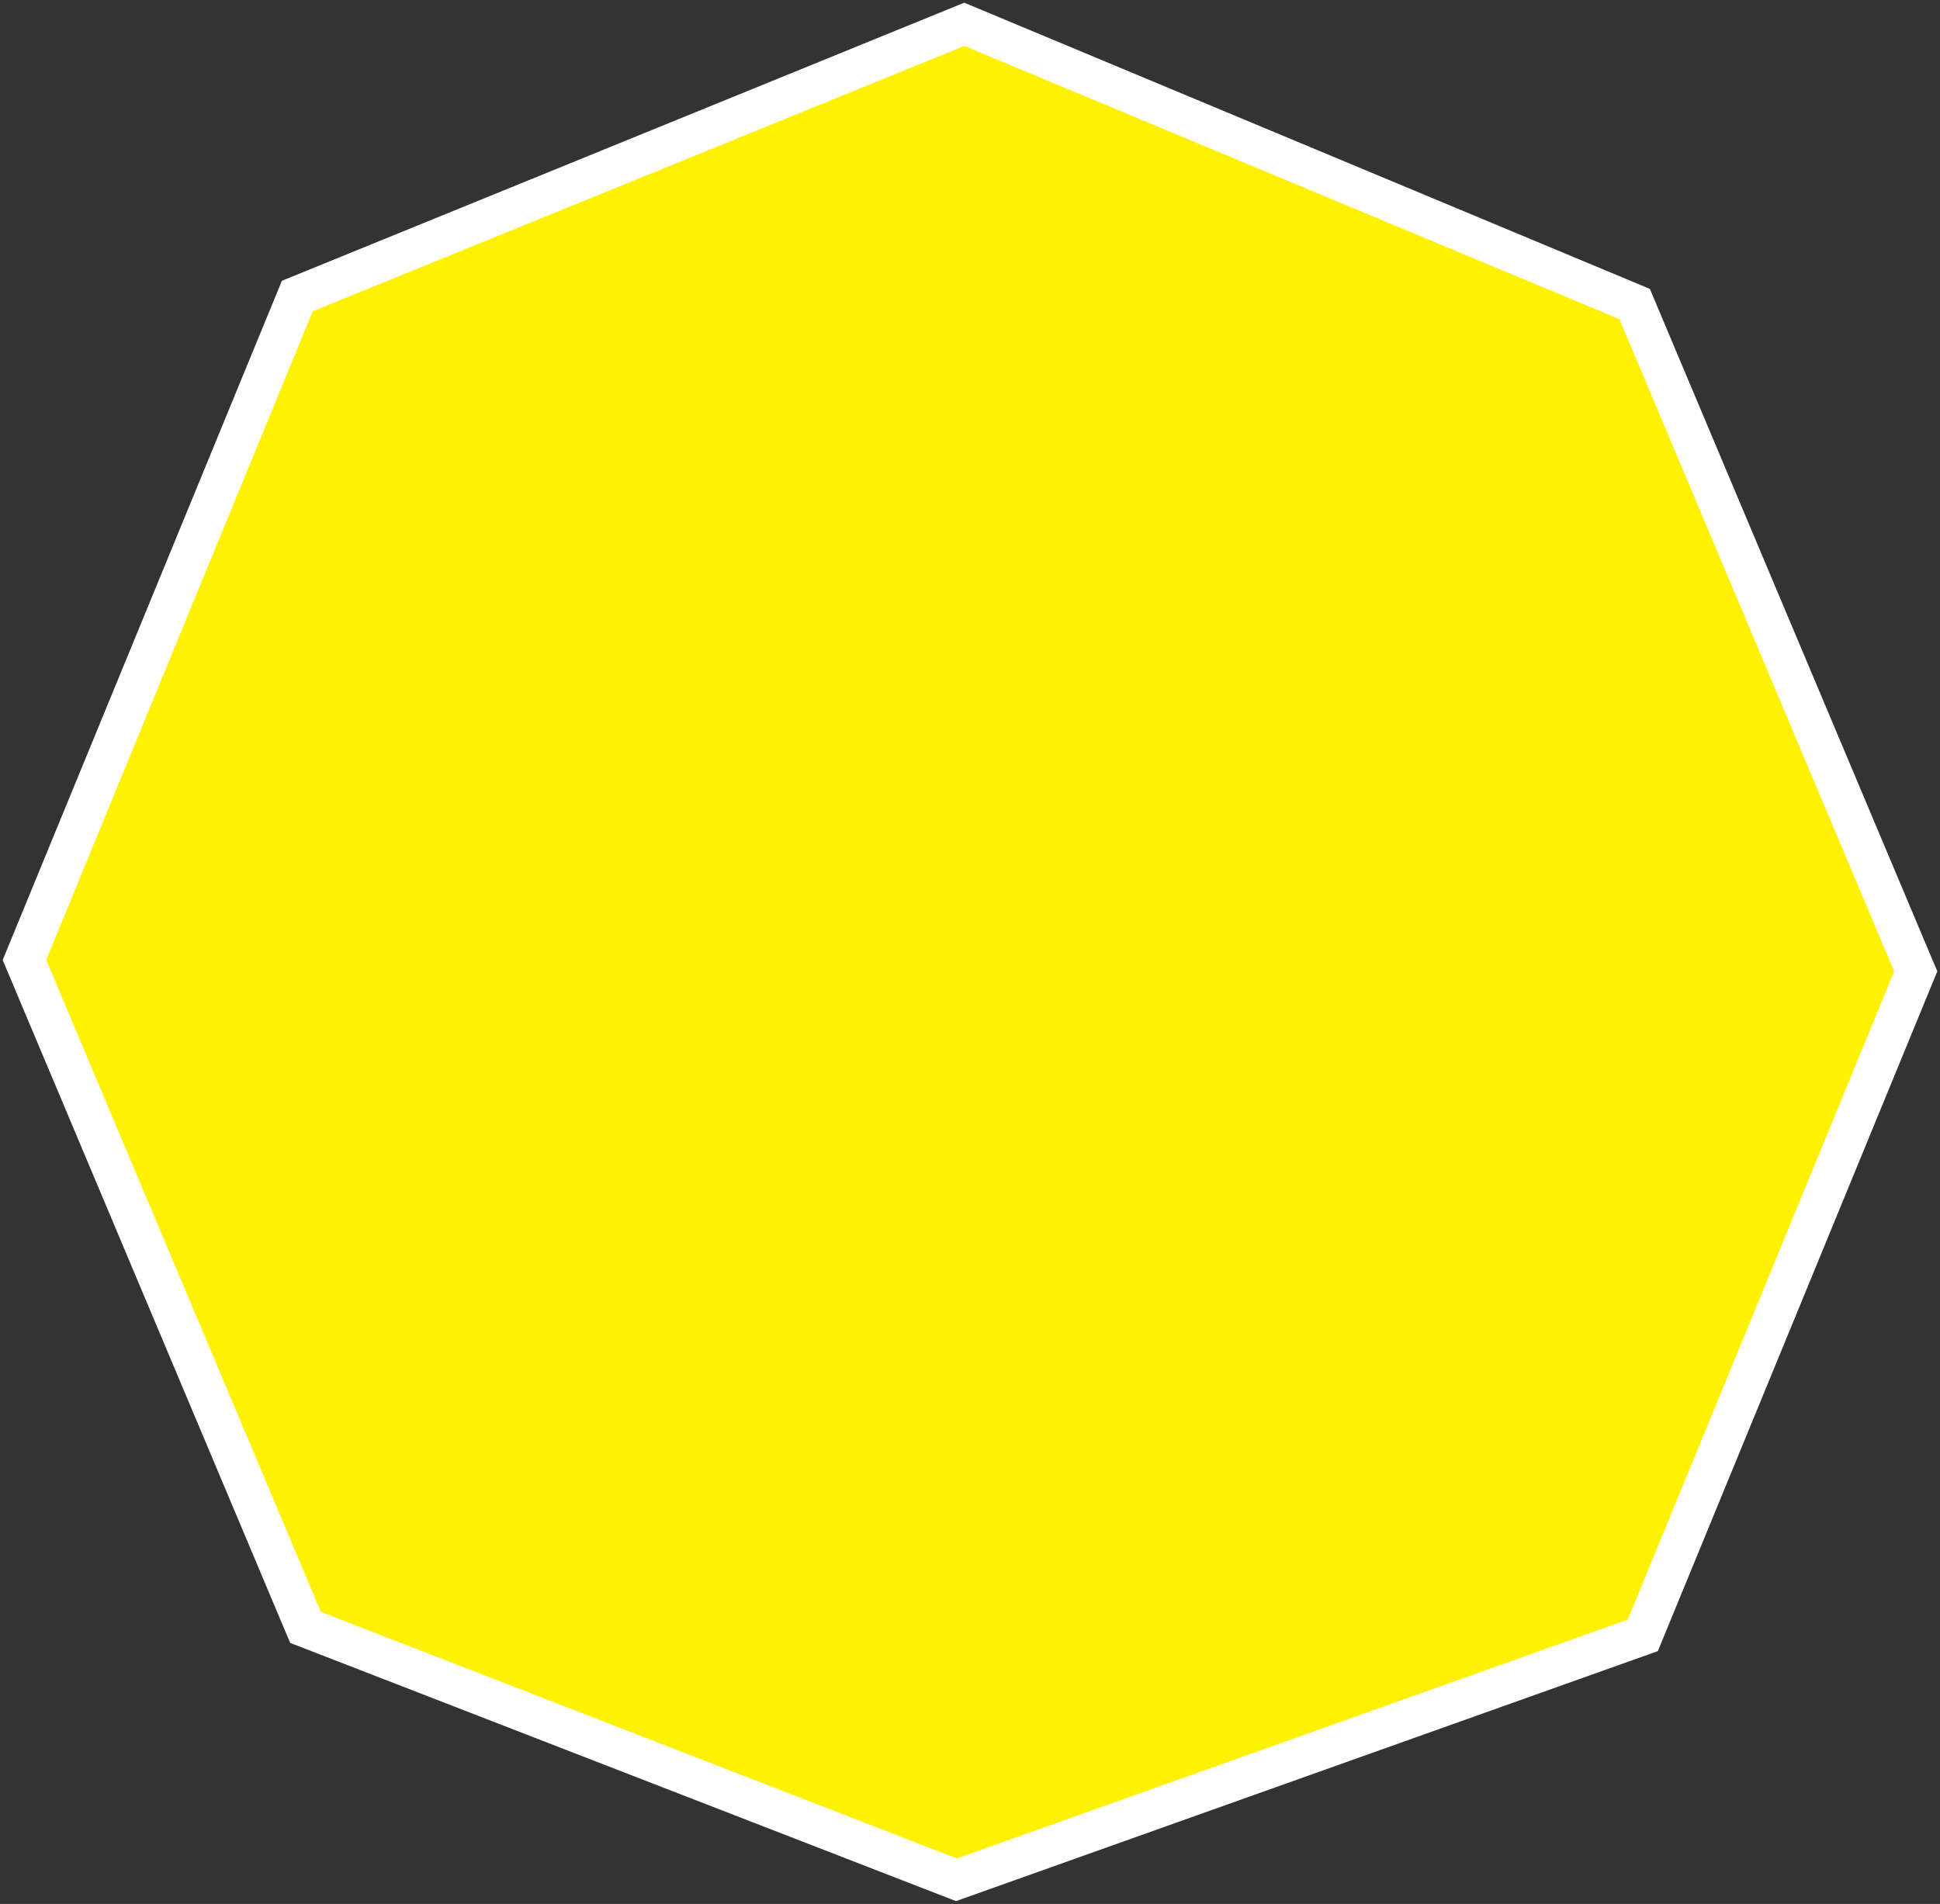 <svg width="543" height="533" viewBox="0 0 543 533" fill="none" xmlns="http://www.w3.org/2000/svg">
<rect x="0" y="0" width="543" height="533" fill="#333333" stroke="none"/>
<g style="mix-blend-mode:multiply">
<path d="M268.641 529L84.49 457.589L5 268.763L82.189 80.879L270.846 4L460.51 83.141L540 272.015L462.859 459.852L268.641 529Z" fill="#FFF200" fill-opacity="1"/>
<path d="M268.641 529L84.49 457.589L5 268.763L82.189 80.879L270.846 4L460.51 83.141L540 272.015L462.859 459.852L268.641 529Z" stroke="white"/>
</g>
<mask id="path-2-outside-1_9262_173992" maskUnits="userSpaceOnUse" x="0" y="0" width="543" height="533" fill="black">
<rect fill="white" width="543" height="533"/>
<path d="M267.629 529L83.492 457.579L4 268.738L81.193 80.911L269.881 4L459.508 83.172L538.578 270.952L539 271.921L461.76 459.84L267.629 529ZM269.881 9.629L85.228 84.833L9.678 268.738L87.528 453.565L267.769 523.463L457.865 455.78L533.416 271.921L455.566 87.048L269.881 9.583"/>
</mask>
<path d="M267.629 529L83.492 457.579L4 268.738L81.193 80.911L269.881 4L459.508 83.172L538.578 270.952L539 271.921L461.76 459.84L267.629 529ZM269.881 9.629L85.228 84.833L9.678 268.738L87.528 453.565L267.769 523.463L457.865 455.78L533.416 271.921L455.566 87.048L269.881 9.583" fill="white"/>
<path d="M538.024 269.558L535.584 270.527L536.691 273.315L539.131 272.346L538.024 269.558ZM267.629 529L266.544 531.797L267.584 532.201L268.635 531.826L267.629 529ZM83.492 457.579L80.727 458.743L81.221 459.916L82.407 460.376L83.492 457.579ZM4 268.738L1.225 267.597L0.751 268.751L1.235 269.902L4 268.738ZM81.193 80.911L80.06 78.133L78.896 78.608L78.418 79.771L81.193 80.911ZM269.881 4L271.037 1.232L269.895 0.755L268.749 1.222L269.881 4ZM459.508 83.172L462.273 82.008L461.796 80.877L460.664 80.404L459.508 83.172ZM538.578 270.952L535.813 272.117L535.82 272.134L535.828 272.151L538.578 270.952ZM539 271.921L541.775 273.062L542.258 271.887L541.75 270.722L539 271.921ZM461.76 459.84L462.767 462.666L464.027 462.217L464.535 460.98L461.76 459.84ZM85.228 84.833L84.097 82.055L82.931 82.529L82.453 83.693L85.228 84.833ZM9.678 268.738L6.903 267.598L6.429 268.752L6.913 269.902L9.678 268.738ZM87.528 453.565L84.763 454.73L85.257 455.902L86.443 456.362L87.528 453.565ZM267.769 523.463L266.685 526.261L267.725 526.664L268.776 526.29L267.769 523.463ZM457.865 455.78L458.872 458.606L460.132 458.157L460.64 456.92L457.865 455.78ZM533.416 271.921L536.191 273.061L536.665 271.907L536.181 270.757L533.416 271.921ZM455.566 87.048L458.331 85.883L457.854 84.752L456.721 84.279L455.566 87.048ZM268.713 526.203L84.577 454.782L82.407 460.376L266.544 531.797L268.713 526.203ZM86.257 456.415L6.765 267.574L1.235 269.902L80.727 458.743L86.257 456.415ZM6.775 269.878L83.968 82.052L78.418 79.771L1.225 267.597L6.775 269.878ZM82.325 83.689L271.013 6.778L268.749 1.222L80.06 78.133L82.325 83.689ZM268.725 6.768L458.352 85.941L460.664 80.404L271.037 1.232L268.725 6.768ZM456.743 84.336L535.813 272.117L541.343 269.788L462.273 82.008L456.743 84.336ZM535.828 272.151L536.25 273.12L541.75 270.722L541.328 269.754L535.828 272.151ZM536.225 270.781L458.986 458.699L464.535 460.98L541.775 273.062L536.225 270.781ZM460.754 457.014L266.622 526.174L268.635 531.826L462.767 462.666L460.754 457.014ZM268.749 6.85L84.097 82.055L86.36 87.612L271.013 12.407L268.749 6.85ZM82.453 83.693L6.903 267.598L12.453 269.878L88.003 85.973L82.453 83.693ZM6.913 269.902L84.763 454.73L90.293 452.4L12.443 267.573L6.913 269.902ZM86.443 456.362L266.685 526.261L268.854 520.666L88.612 450.768L86.443 456.362ZM268.776 526.29L458.872 458.606L456.859 452.953L266.763 520.637L268.776 526.29ZM460.64 456.92L536.191 273.061L530.641 270.781L455.091 454.639L460.64 456.92ZM536.181 270.757L458.331 85.883L452.801 88.212L530.651 273.085L536.181 270.757ZM456.721 84.279L271.036 6.814L268.726 12.351L454.411 89.816L456.721 84.279Z" fill="white" mask="url(#path-2-outside-1_9262_173992)"/>
</svg>
